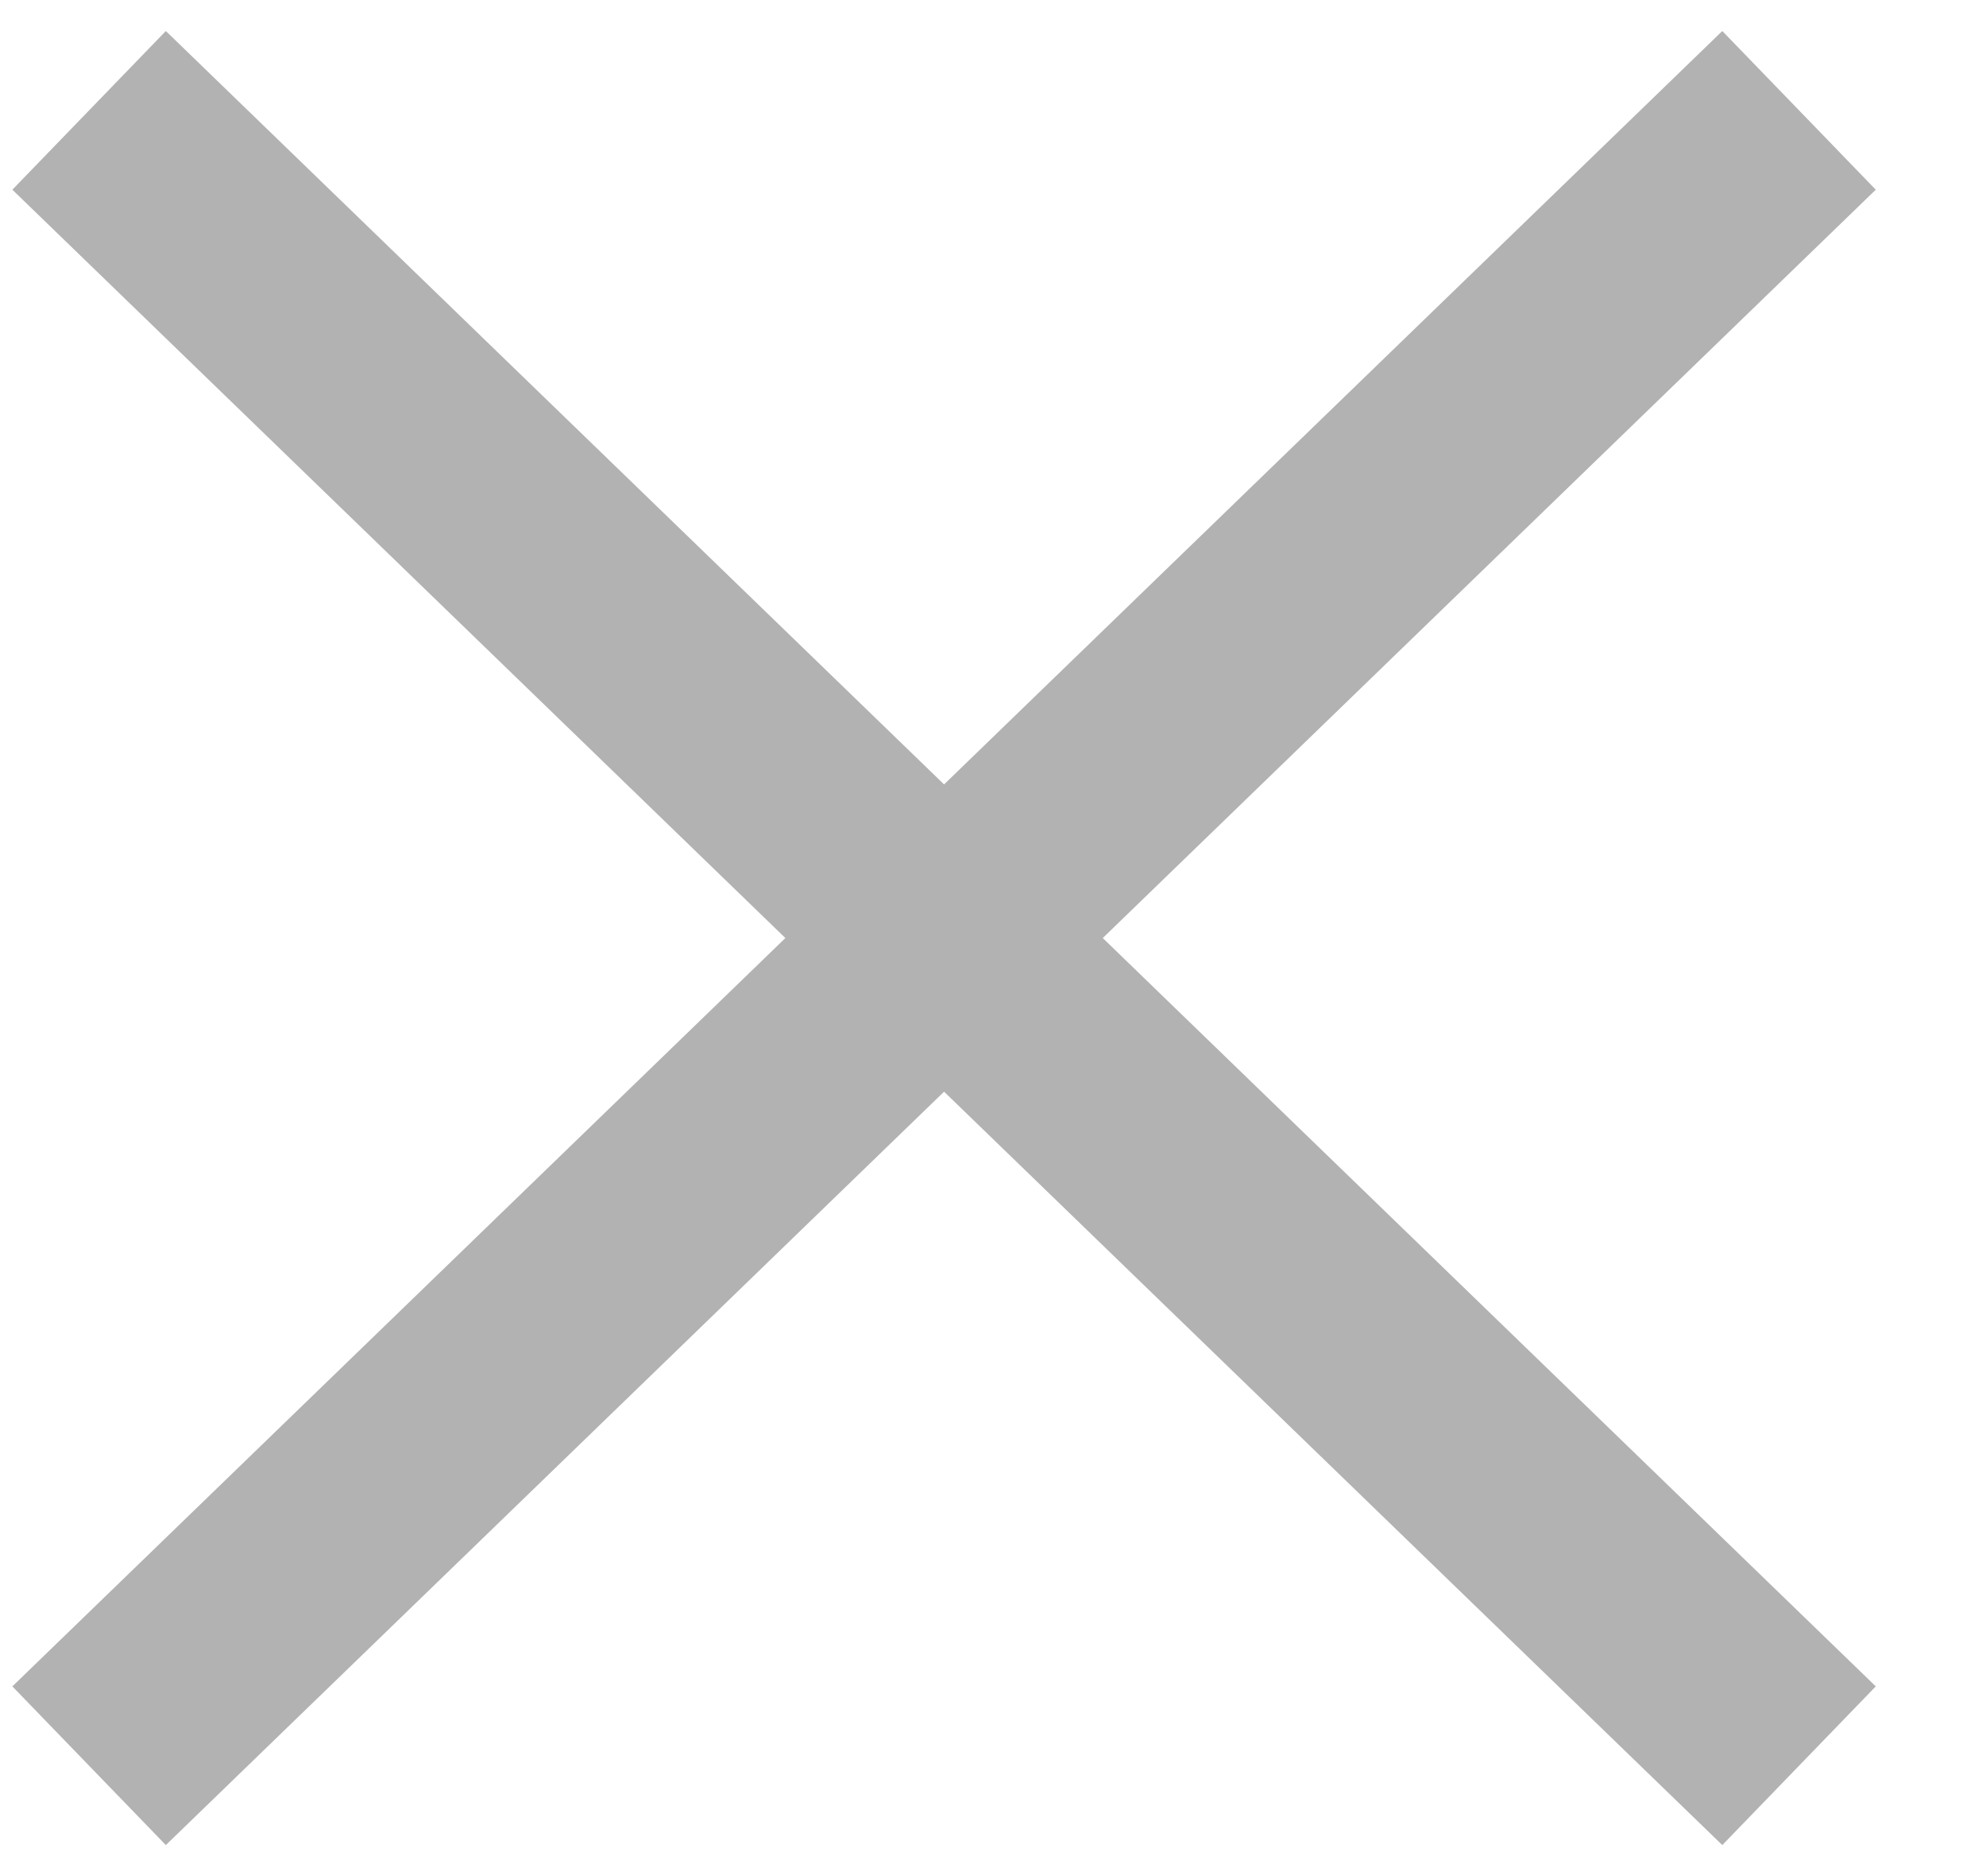 <svg width="18" height="17" viewBox="0 0 18 17" fill="none" xmlns="http://www.w3.org/2000/svg">
<path d="M0.112 1.719L15.61 16.719L17.001 15.281L1.503 0.281L0.112 1.719ZM1.503 16.719L17.001 1.719L15.61 0.281L0.112 15.281L1.503 16.719Z" fill="#B2B2B2"/>
</svg>

